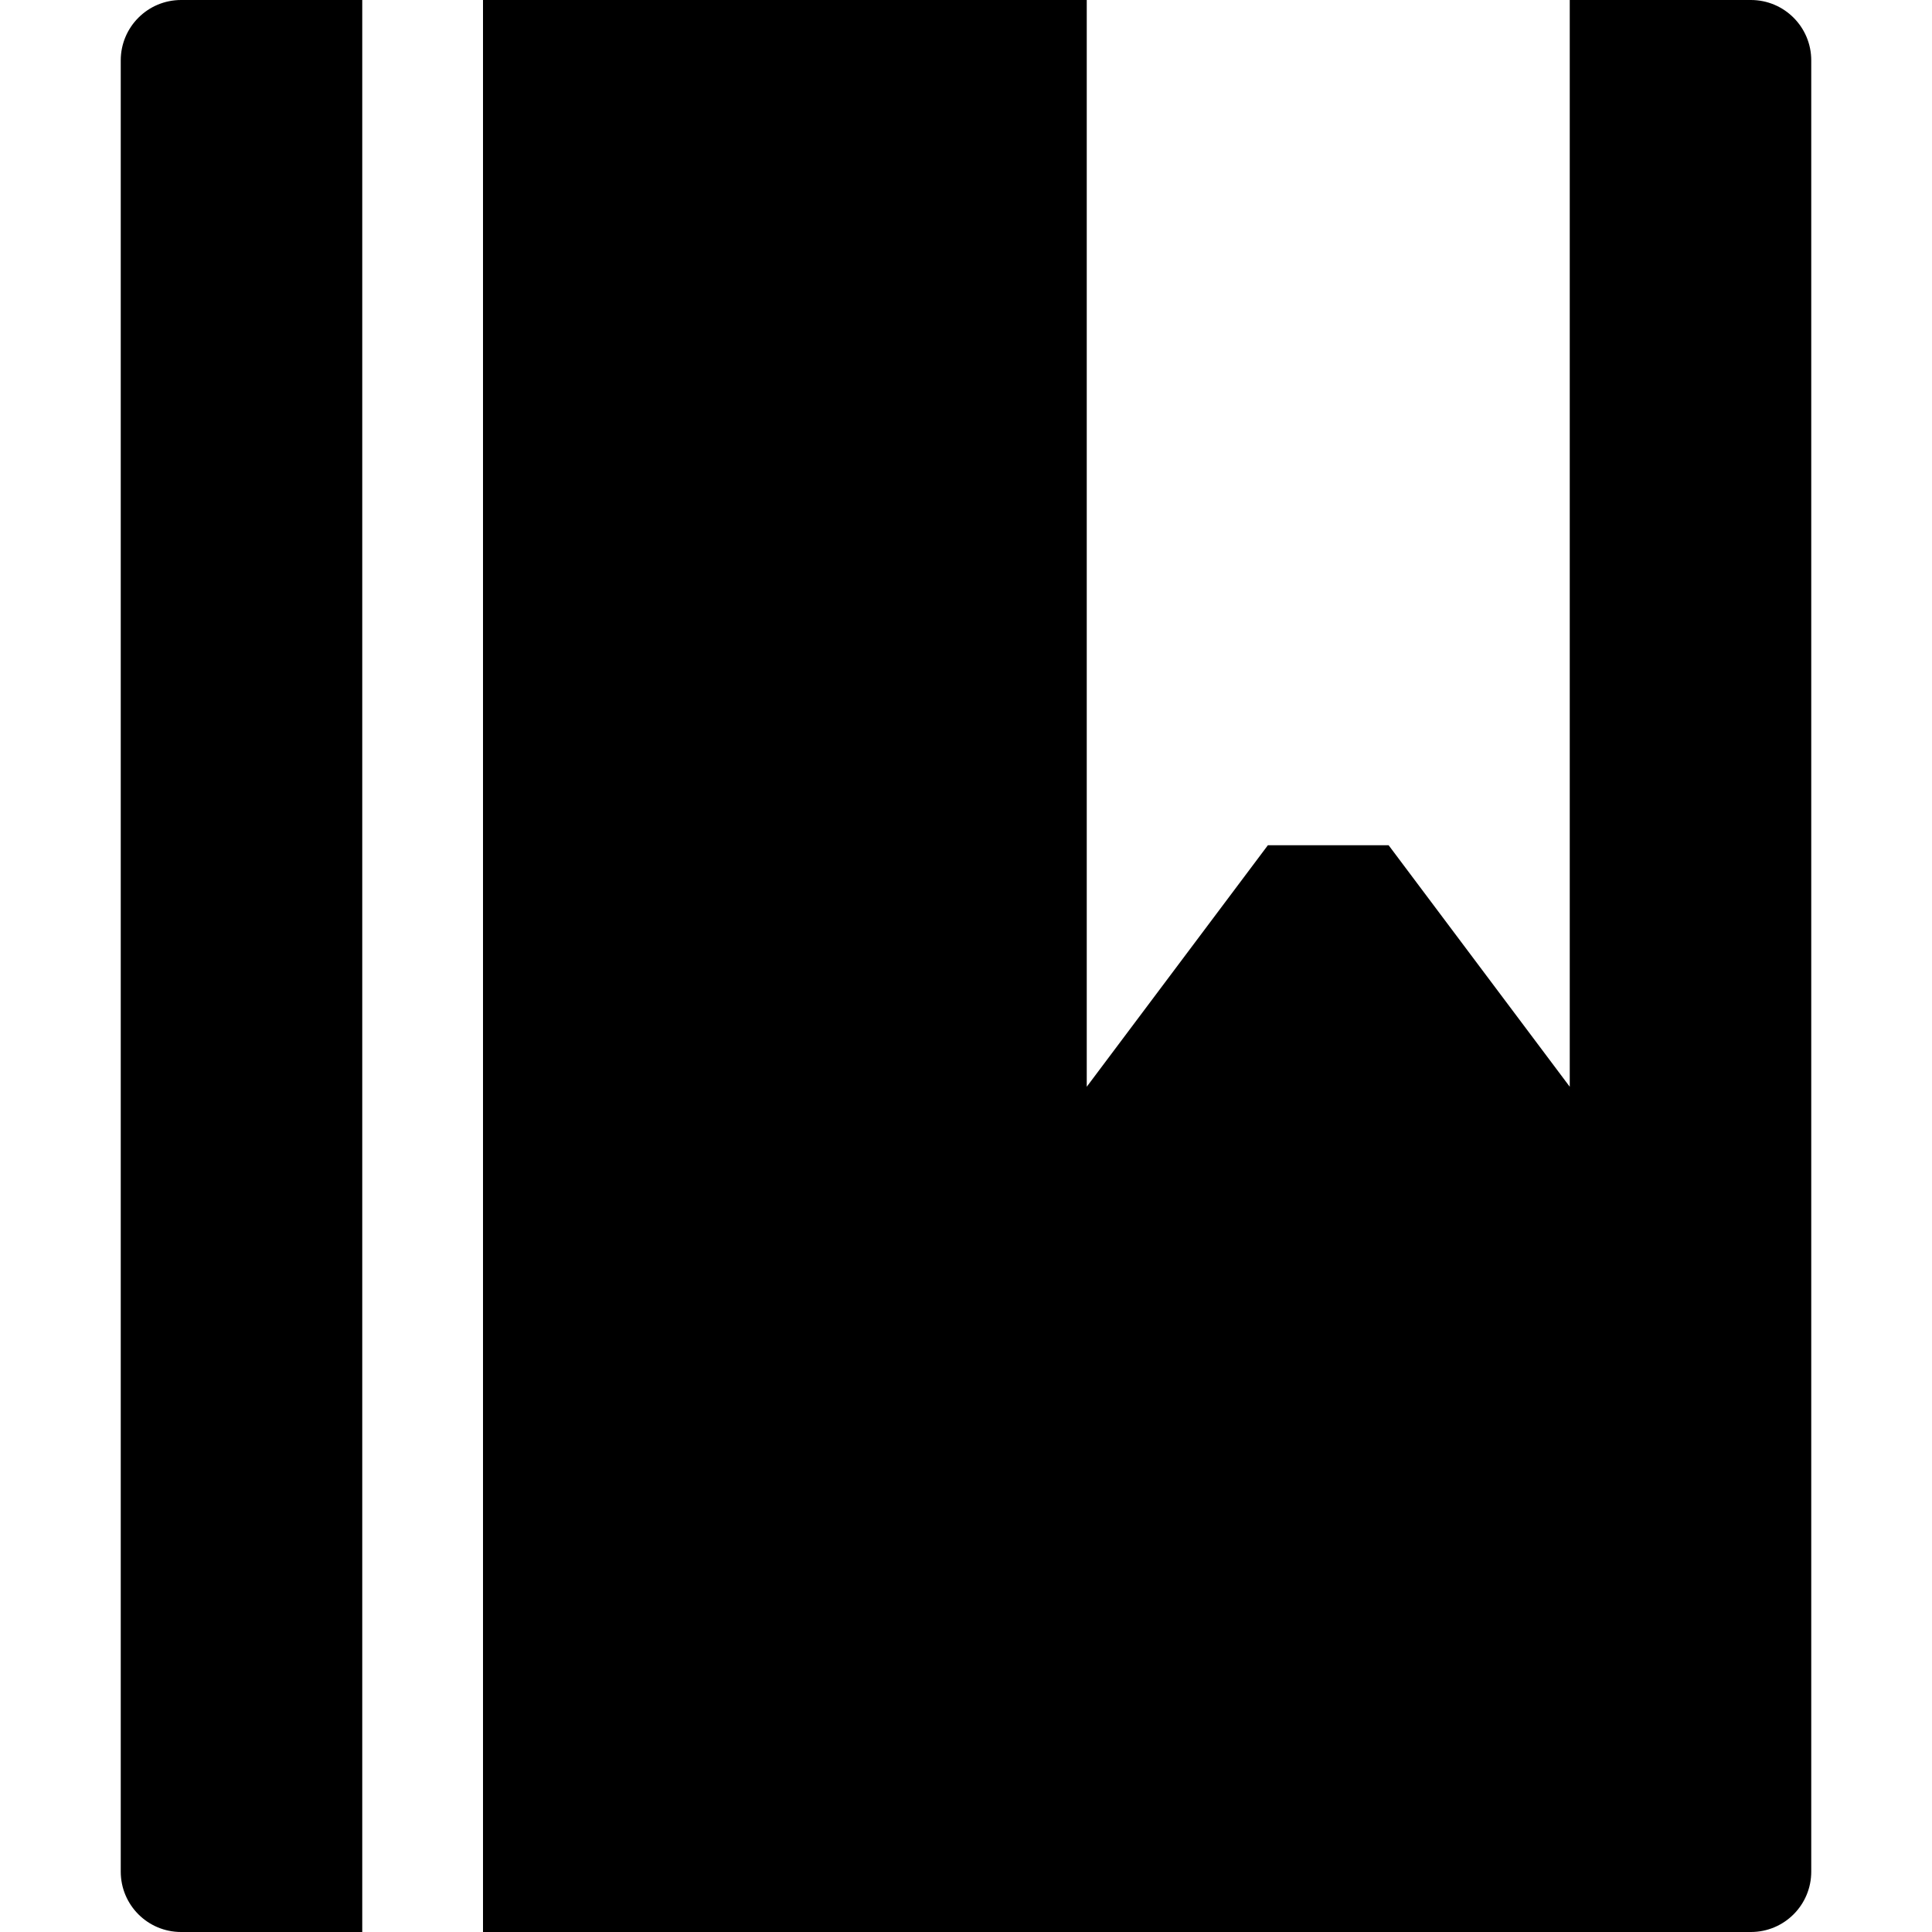 <!-- Generated by IcoMoon.io -->
<svg version="1.1" xmlns="http://www.w3.org/2000/svg" width="32" height="32" viewBox="0 0 32 32">
<title>bookmark8</title>
<path d="M29 32h-21v-32h10v18l3-4h2l3 4v-18h3c0.553 0 1 0.448 1 1v30c0 0.553-0.447 1-1 1zM2 31v-30c0-0.552 0.447-1 1-1h3v32h-3c-0.553 0-1-0.447-1-1z"></path>
</svg>
